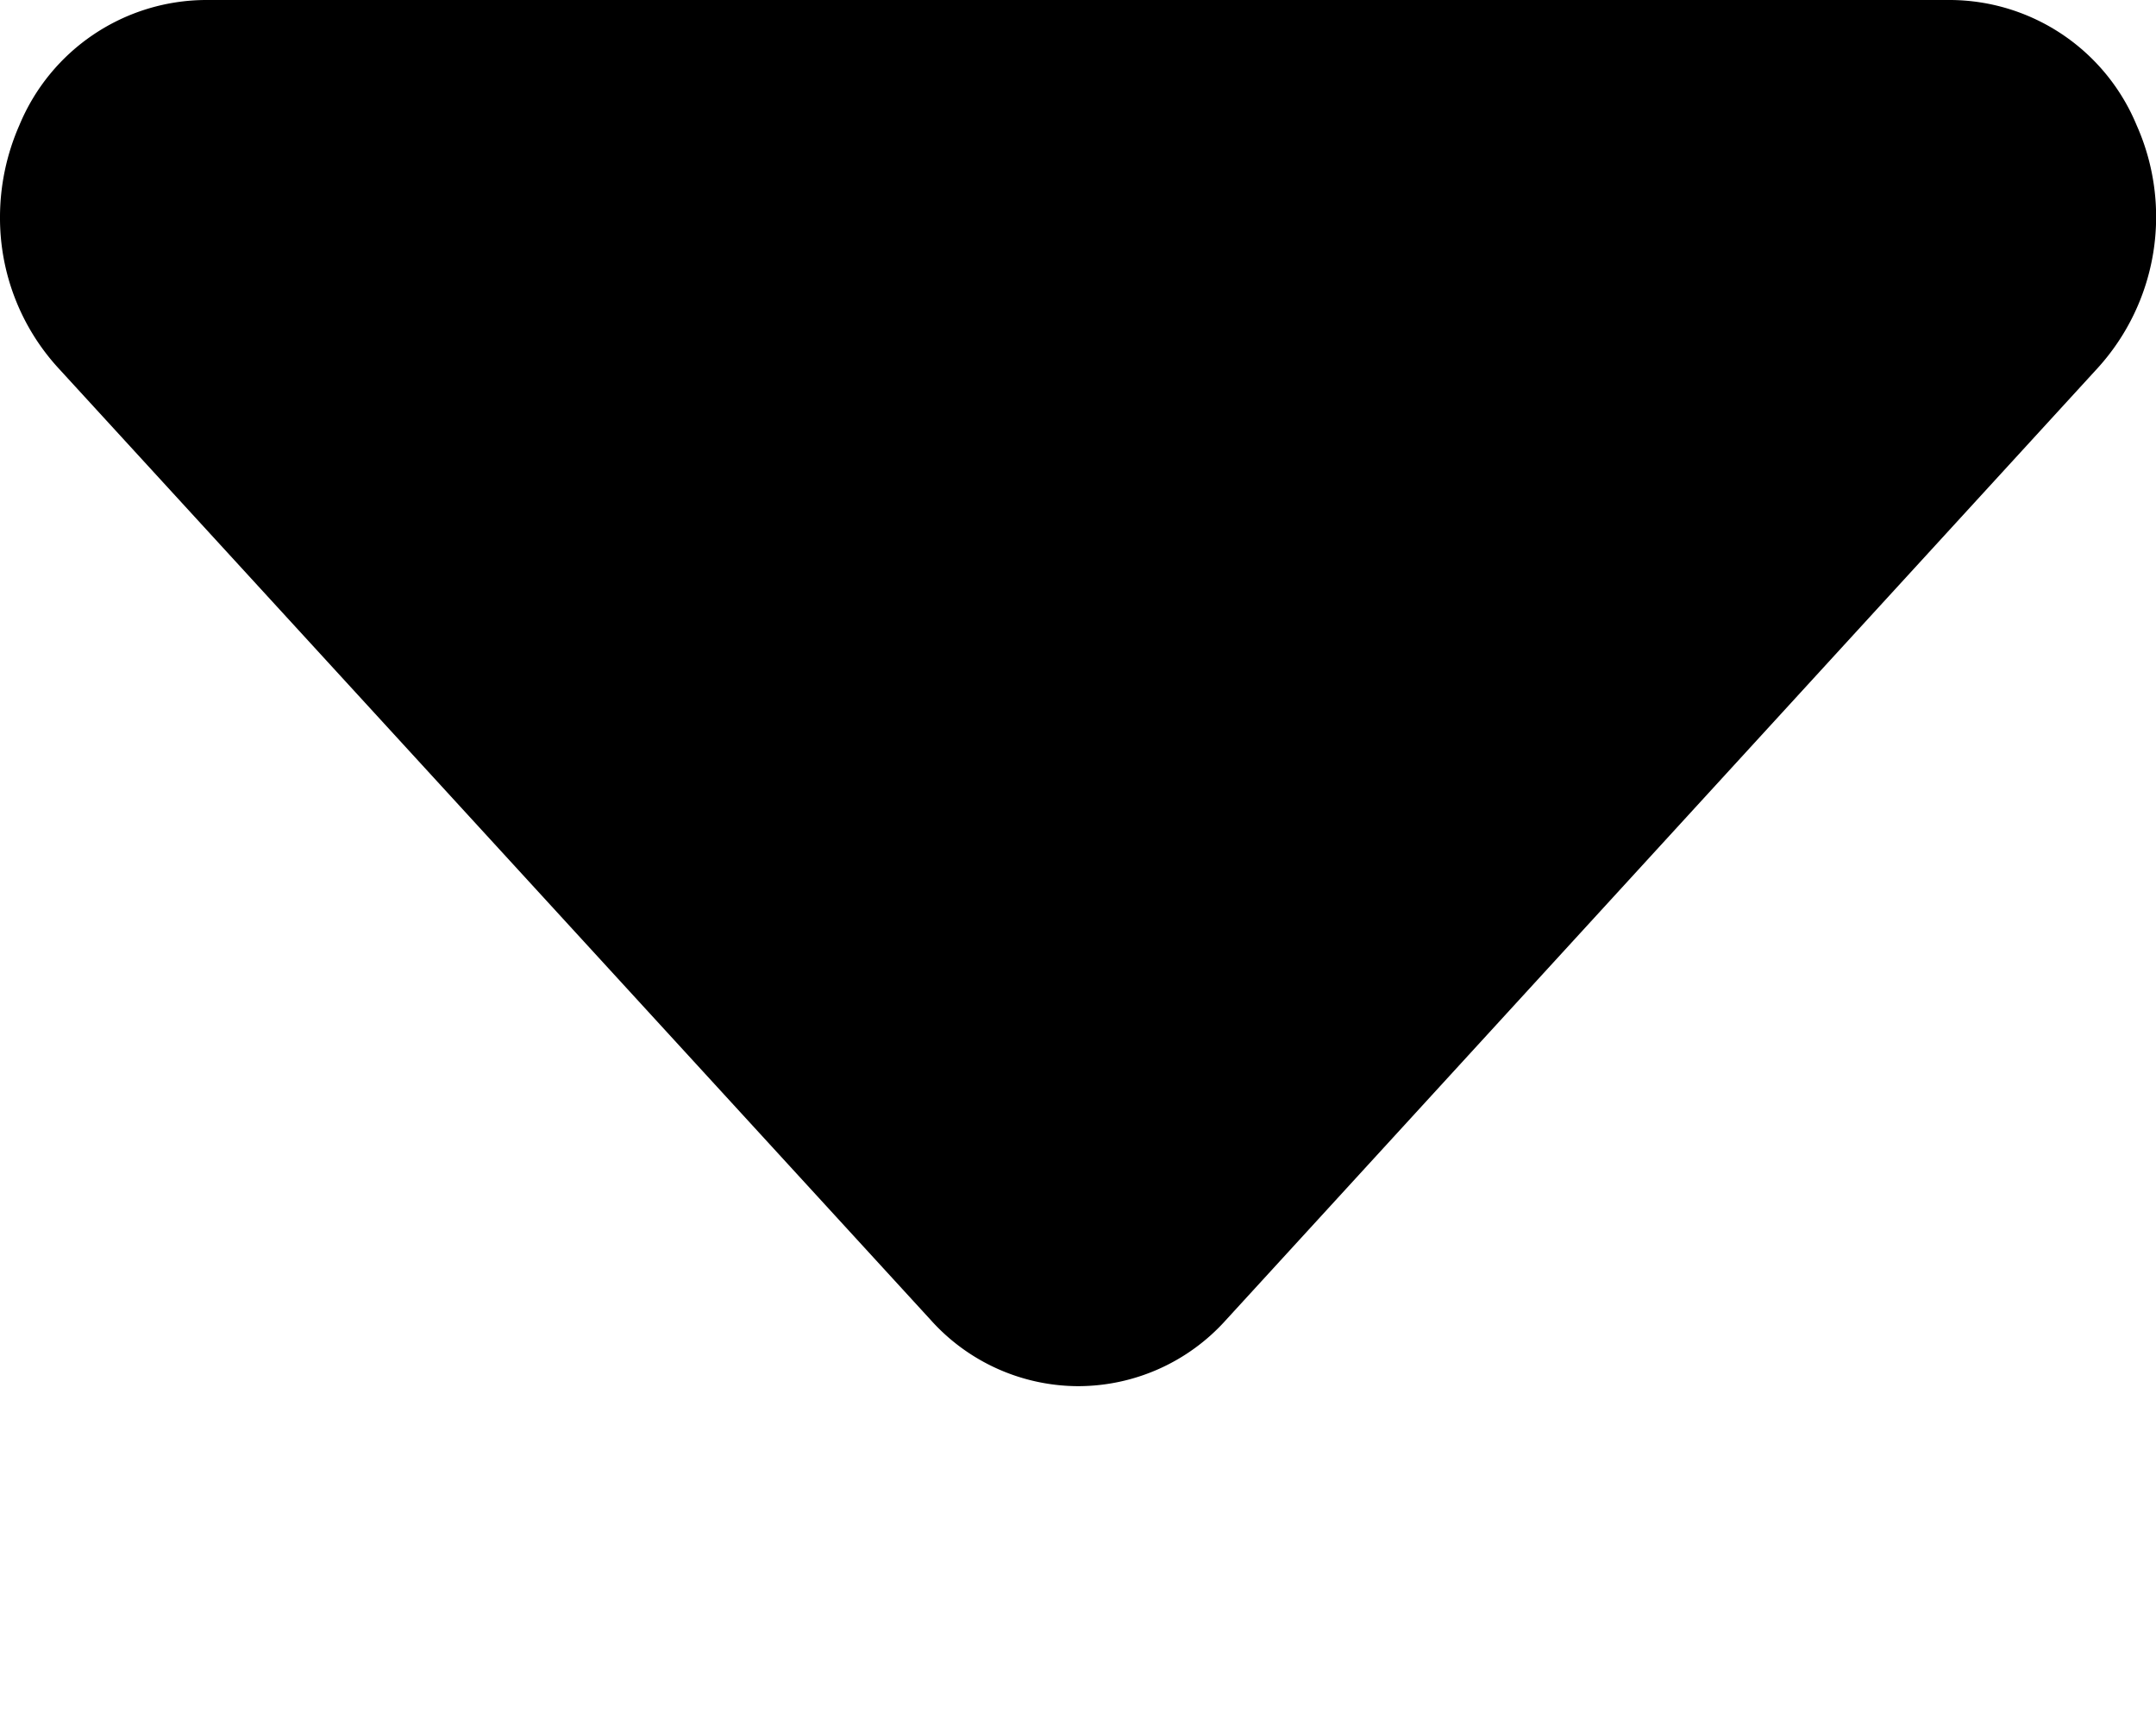 <svg class="icon" fill="currentColor" viewBox="0 0 89.97 72.287" x="0px" y="0px"><title>Arrow Filled Caret Down</title><g data-name="Layer 2"><g><path d="M45,57.83a8.29,8.29,0,0,1-6.16-2.76L2.42,15.34A9.27,9.27,0,0,1,0,9.07,9.55,9.55,0,0,1,.81,5.22,8.46,8.46,0,0,1,8.58,0H81.39a8.46,8.46,0,0,1,7.77,5.22,9.38,9.38,0,0,1-1.61,10.12L51.15,55.08A8.29,8.29,0,0,1,45,57.83Z"/></g></g></svg>
